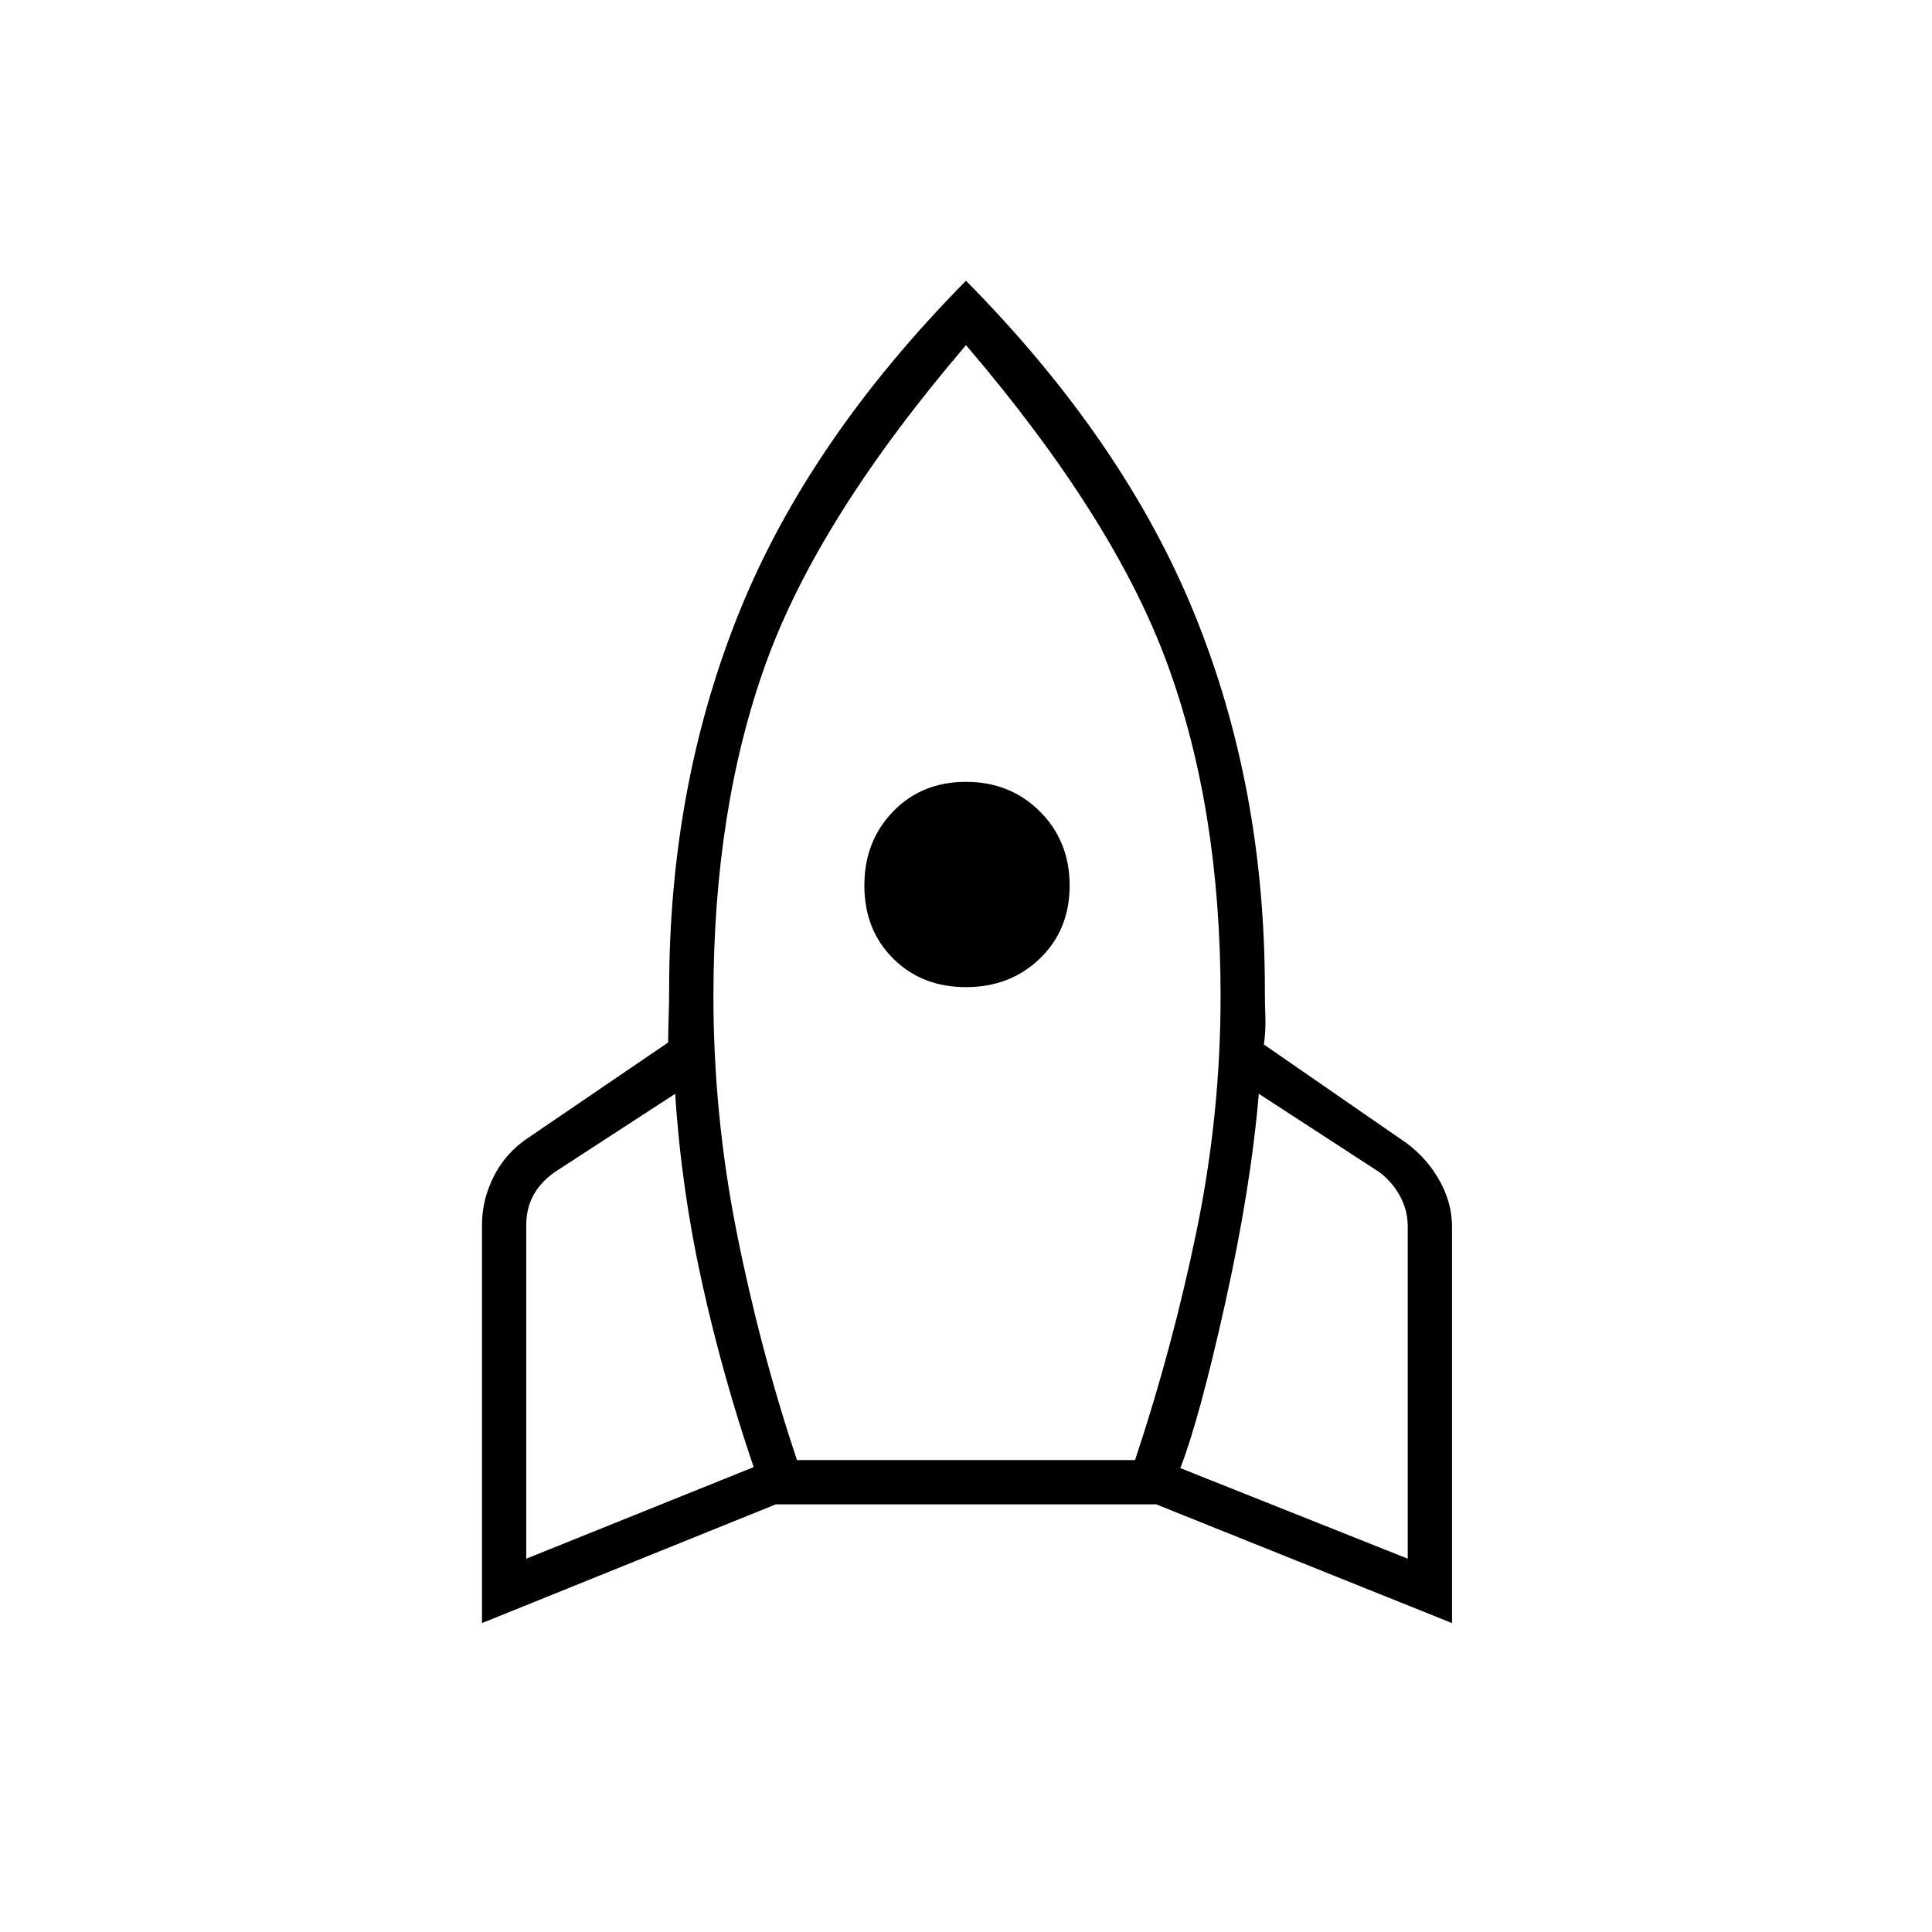 <svg xmlns="http://www.w3.org/2000/svg" height="48" viewBox="0 -960 960 960" width="48"><path d="m261.5-185.5 113-45.5q-15.5-45.5-25.75-92t-13.25-93.5l-60 39q-7 5-10.5 11.5t-3.5 14.5v166Zm134.5-49h168Q582.5-290 594.5-348t12-117q0-93-26.5-165.25T480-788.5q-73.5 86-99.5 158.25T354.5-465q0 59 11.5 117t30 113.5Zm84-235q-22 0-36.25-14.25T429.5-520q0-22 14.25-36.75T480-571.5q22 0 36.75 14.75T531.5-520q0 22-14.75 36.25T480-469.5Zm219.5 284v-165q0-8-3.75-15t-10.25-12l-60-39q-4 47-16.75 104.25T586.5-230.5l113 45ZM480-820.5Q558.5-741 593.5-655t35 186.5q0 6.5.25 13.75T628-441l68 47q11.5 7.5 18.5 19.25t7 24.25v197l-147-59h-189l-146 59v-198q0-12.5 6-24.25T263-395l69-47q0-5.5.25-12.75t.25-13.75Q332.5-569 367-655t113-165.5Z"/></svg>